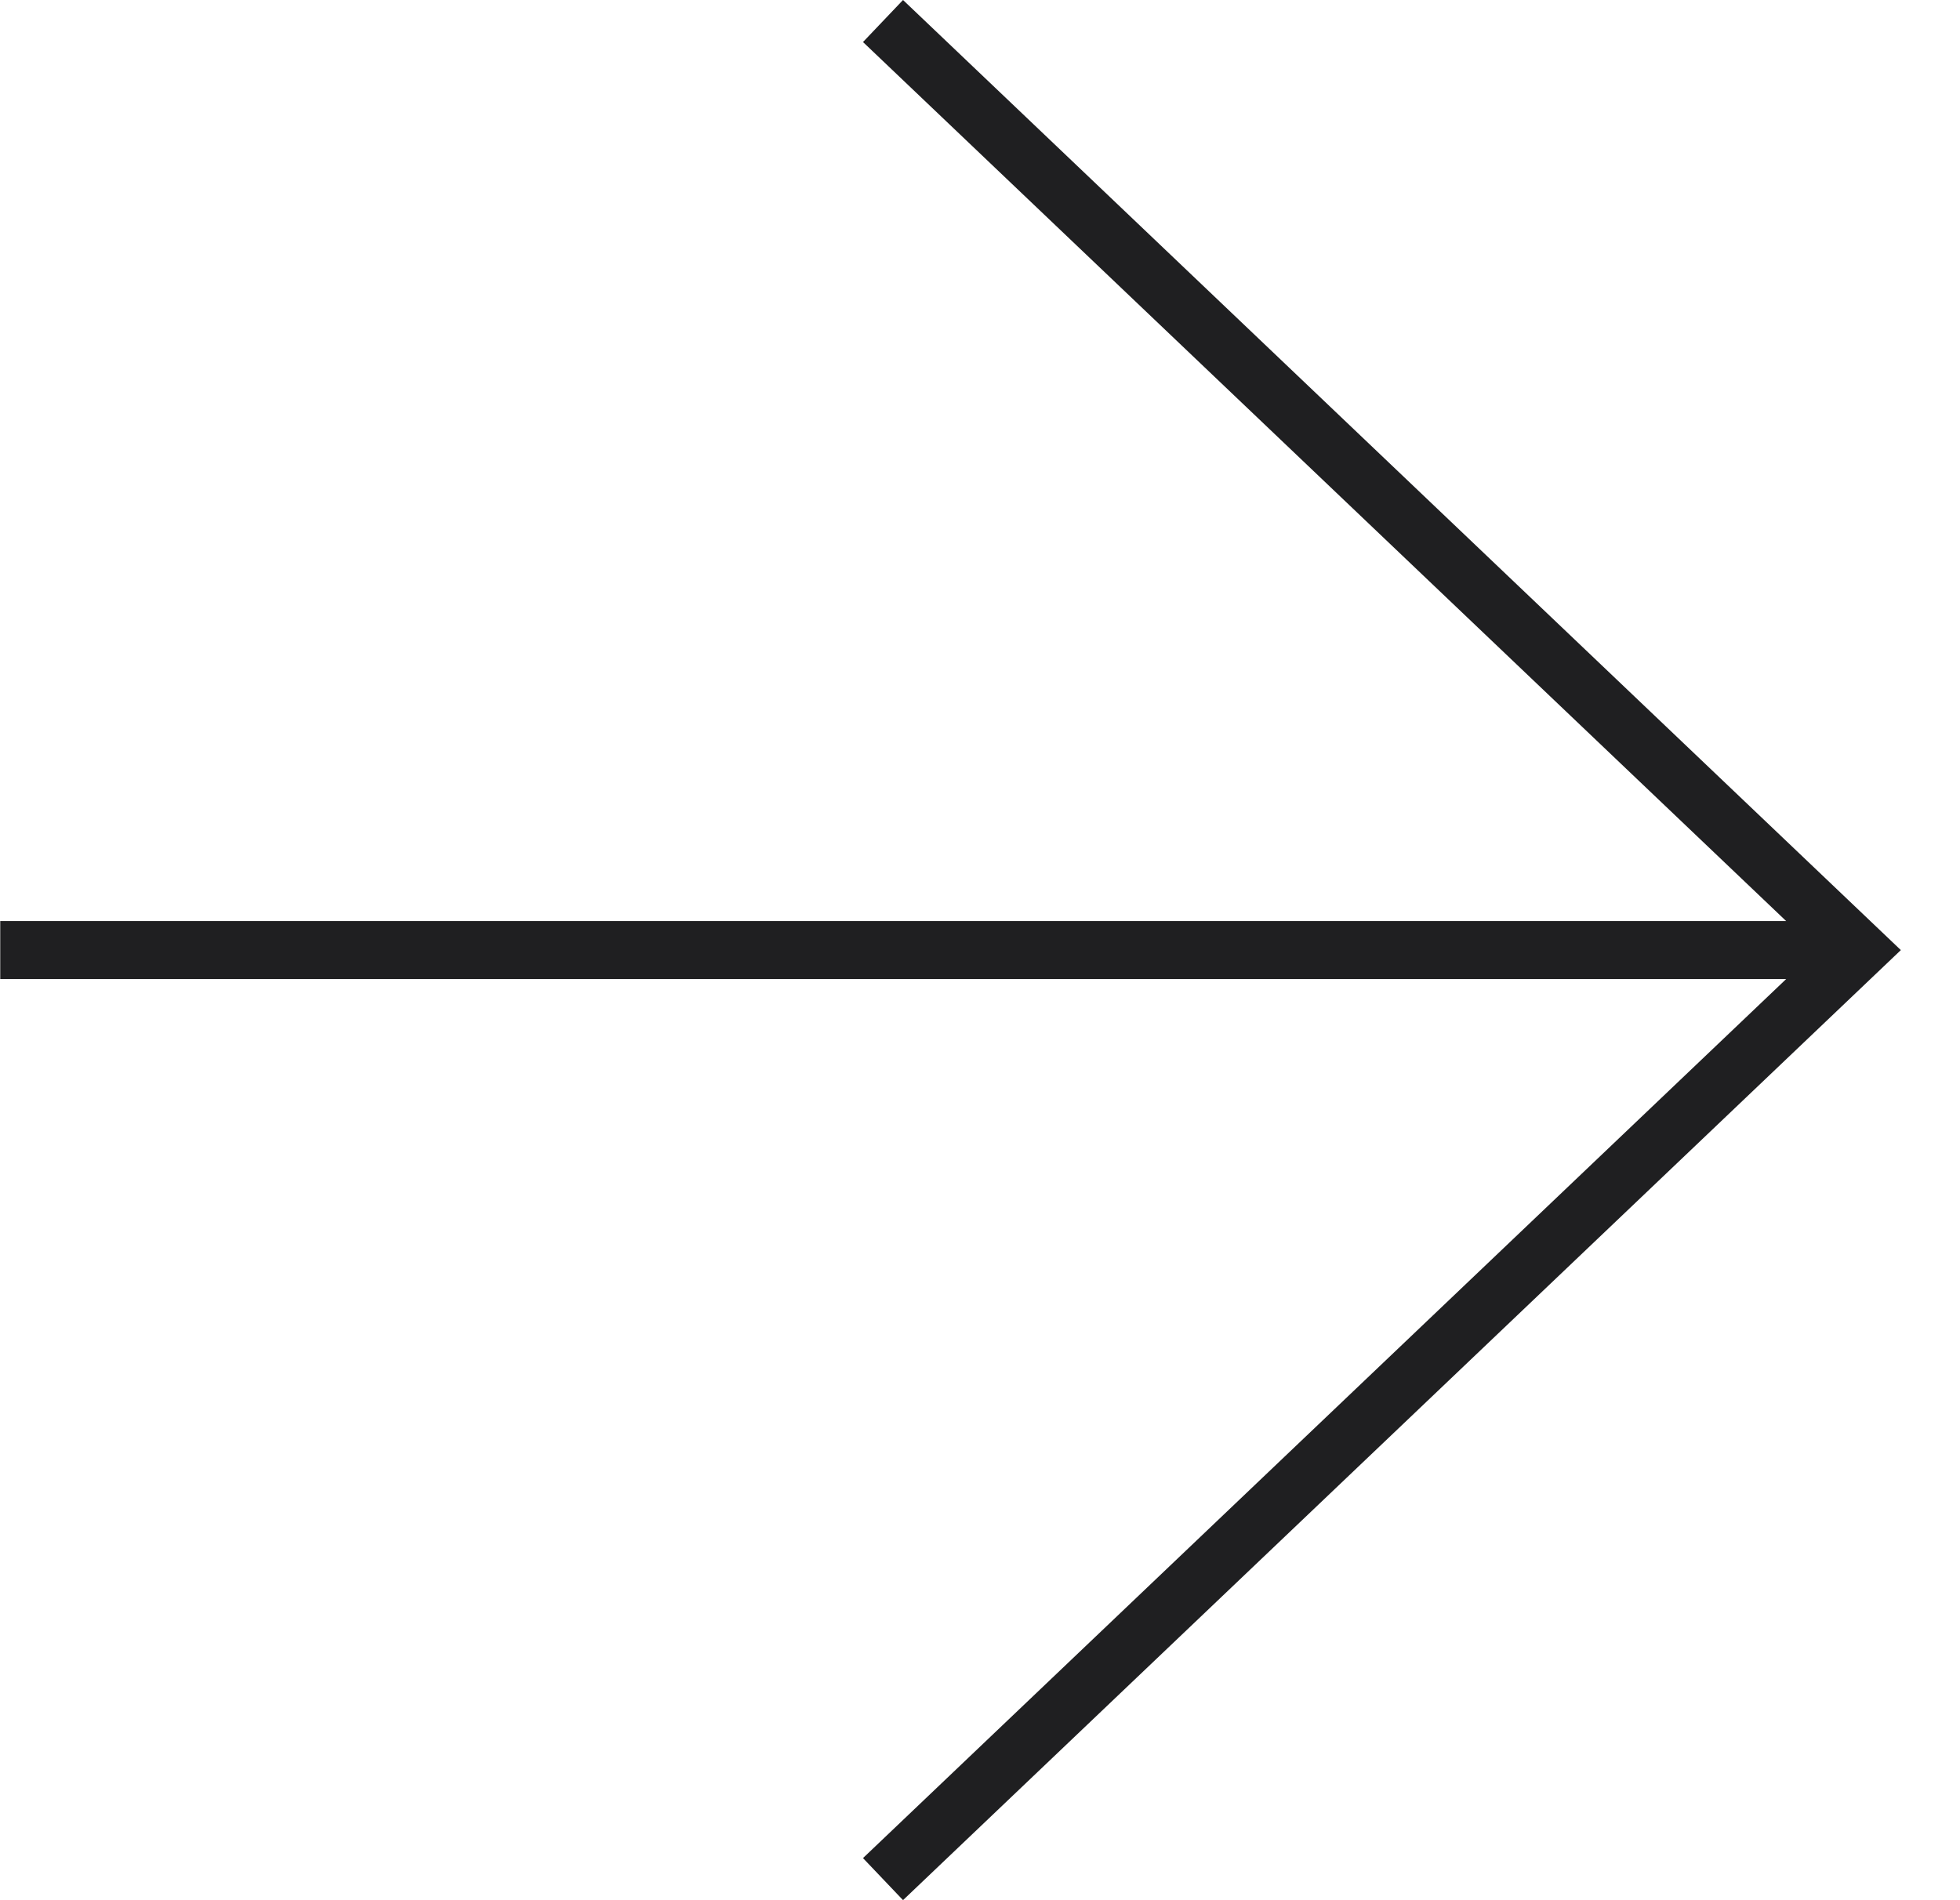 <svg width="33" height="32" viewBox="0 0 33 32" fill="none" xmlns="http://www.w3.org/2000/svg">
<path fill-rule="evenodd" clip-rule="evenodd" d="M30.073 15.511L14.53 0.708L15.204 0L32.004 16L15.204 31.999L14.53 31.291L30.073 16.488H0.004V15.511H30.073Z" fill="#1F1F21"/>
</svg>
